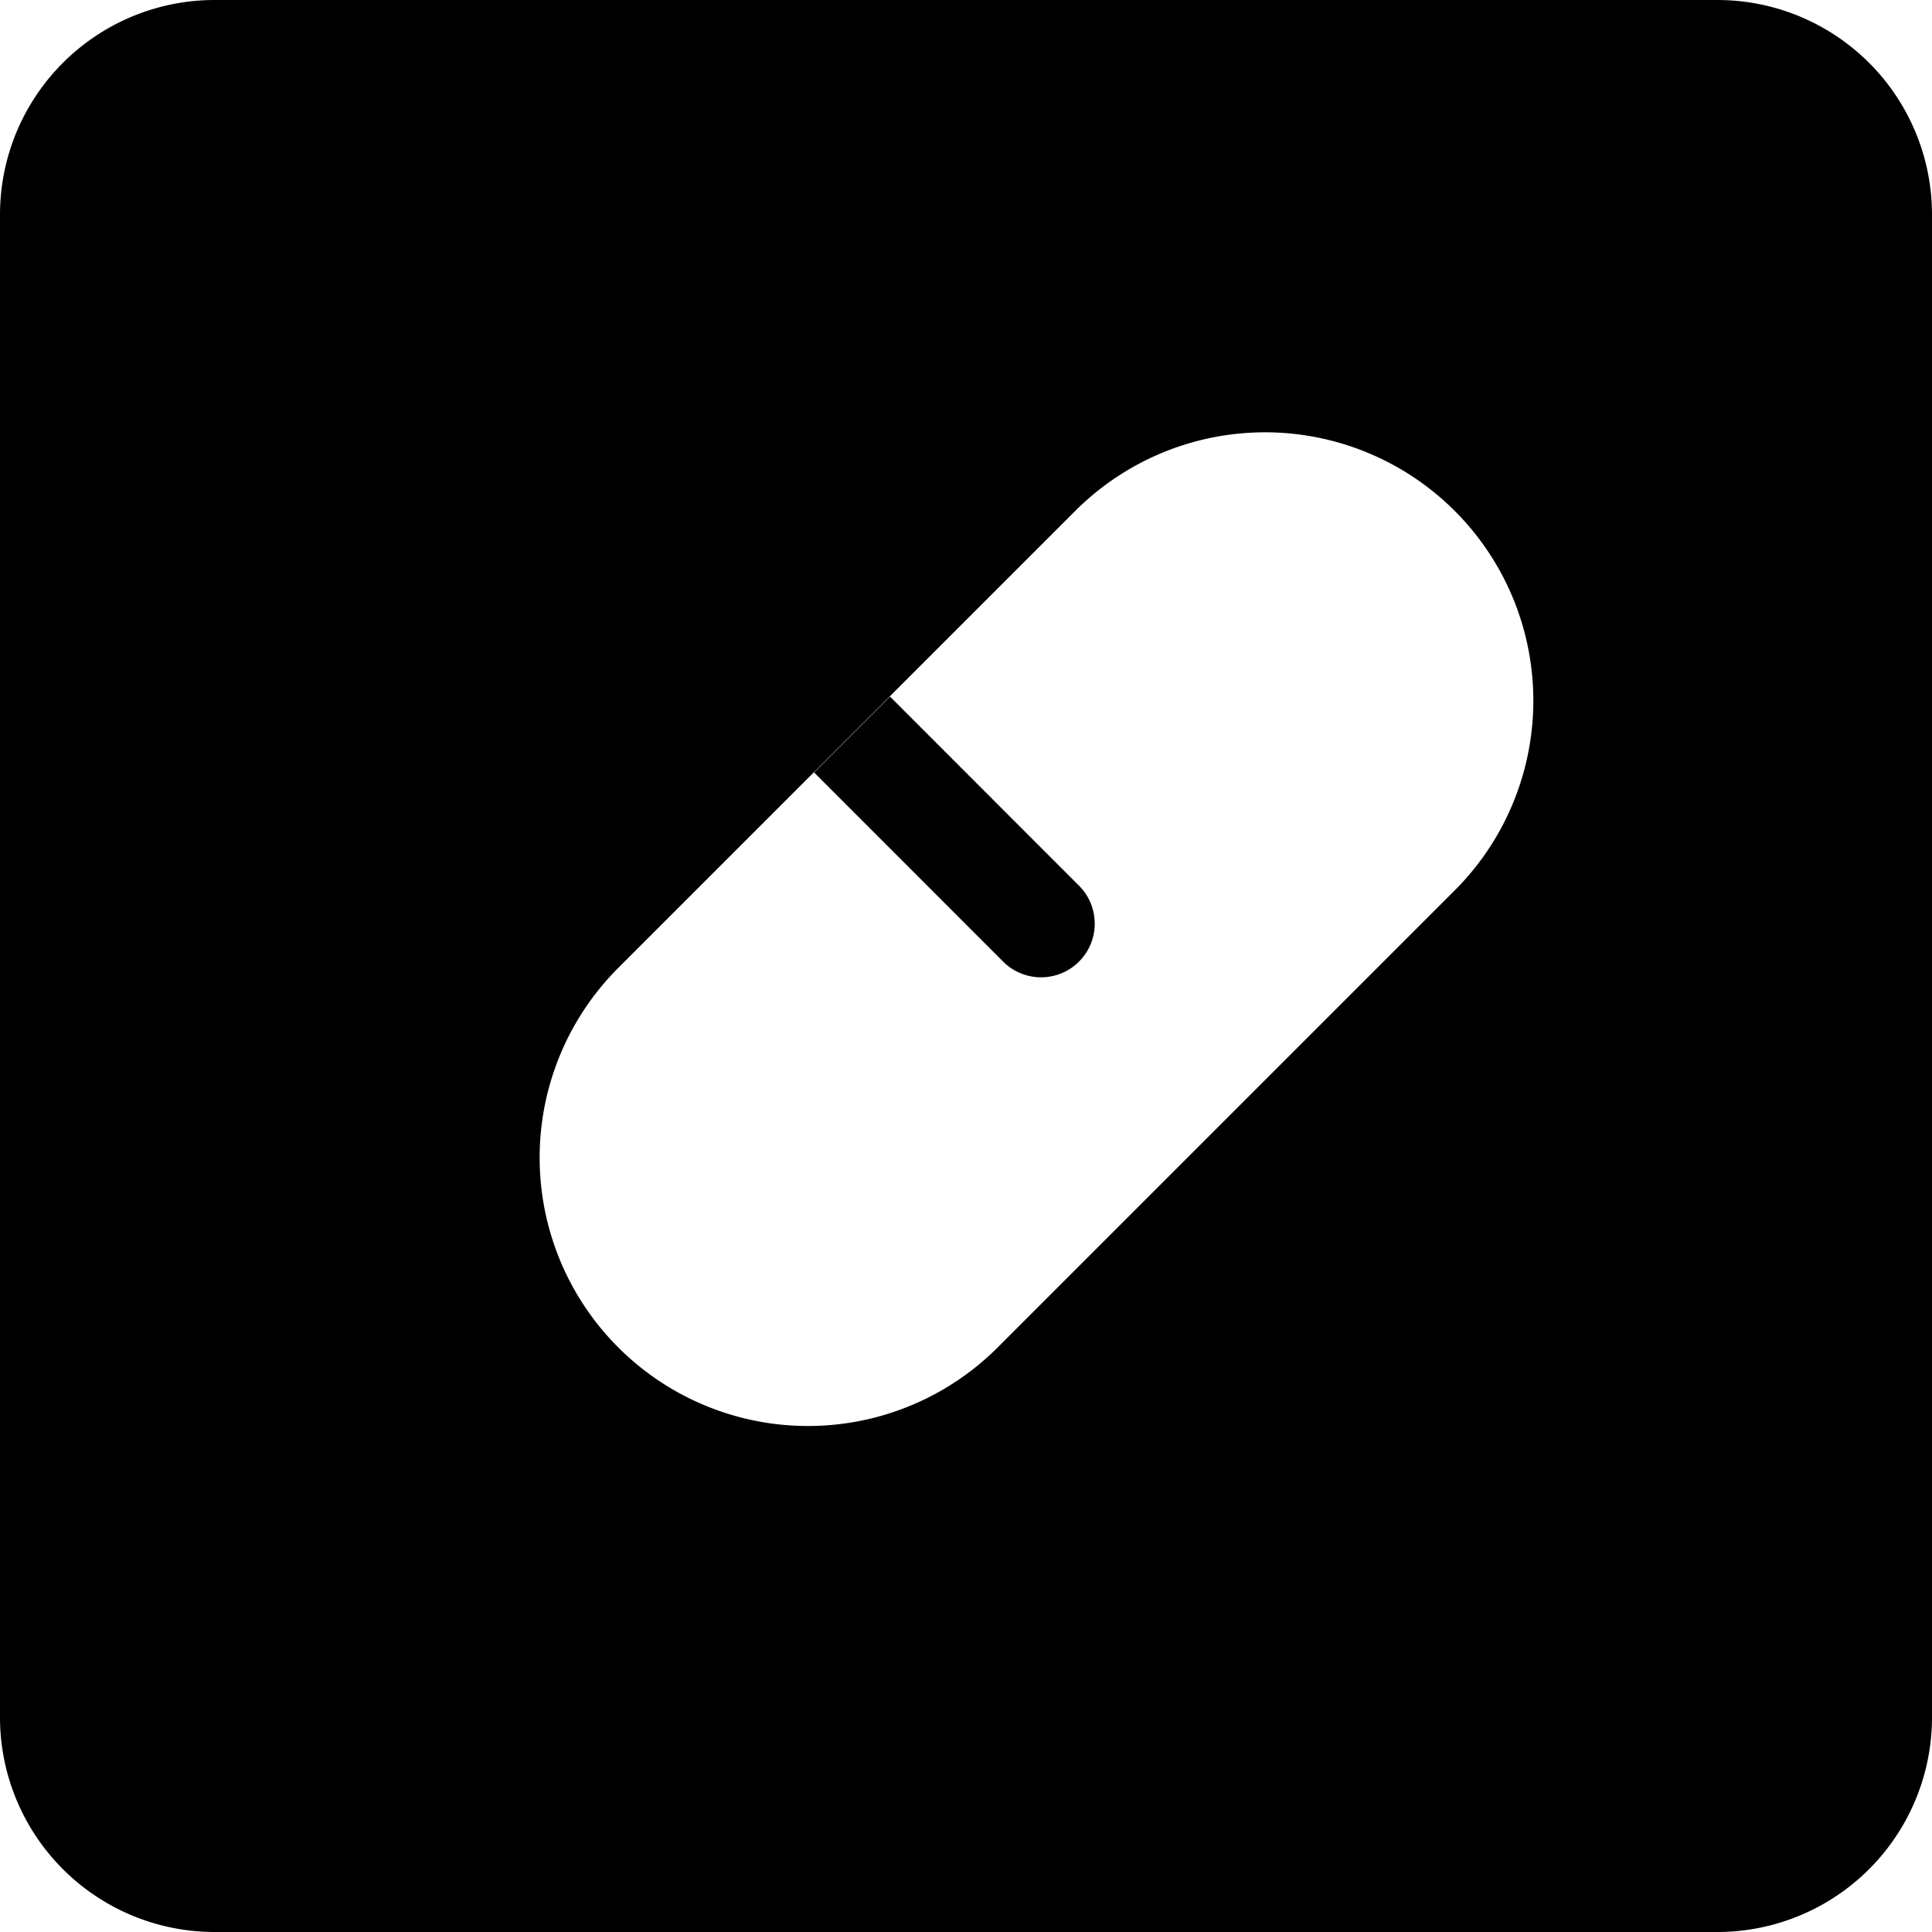 <svg width="18" height="18" xmlns="http://www.w3.org/2000/svg"><path d="M2 0h14a2 2 0 0 1 2 2v14a2 2 0 0 1-2 2H2a2 2 0 0 1-2-2V2a2 2 0 0 1 2-2zm3.768 9.01a2.5 2.5 0 1 0 3.535 3.536l4.243-4.243a2.5 2.5 0 1 0-3.536-3.535L5.768 9.01zm2.524-2.52l1.767 1.768a.5.5 0 0 1-.707.707L7.585 7.197l.707-.707z"/></svg>